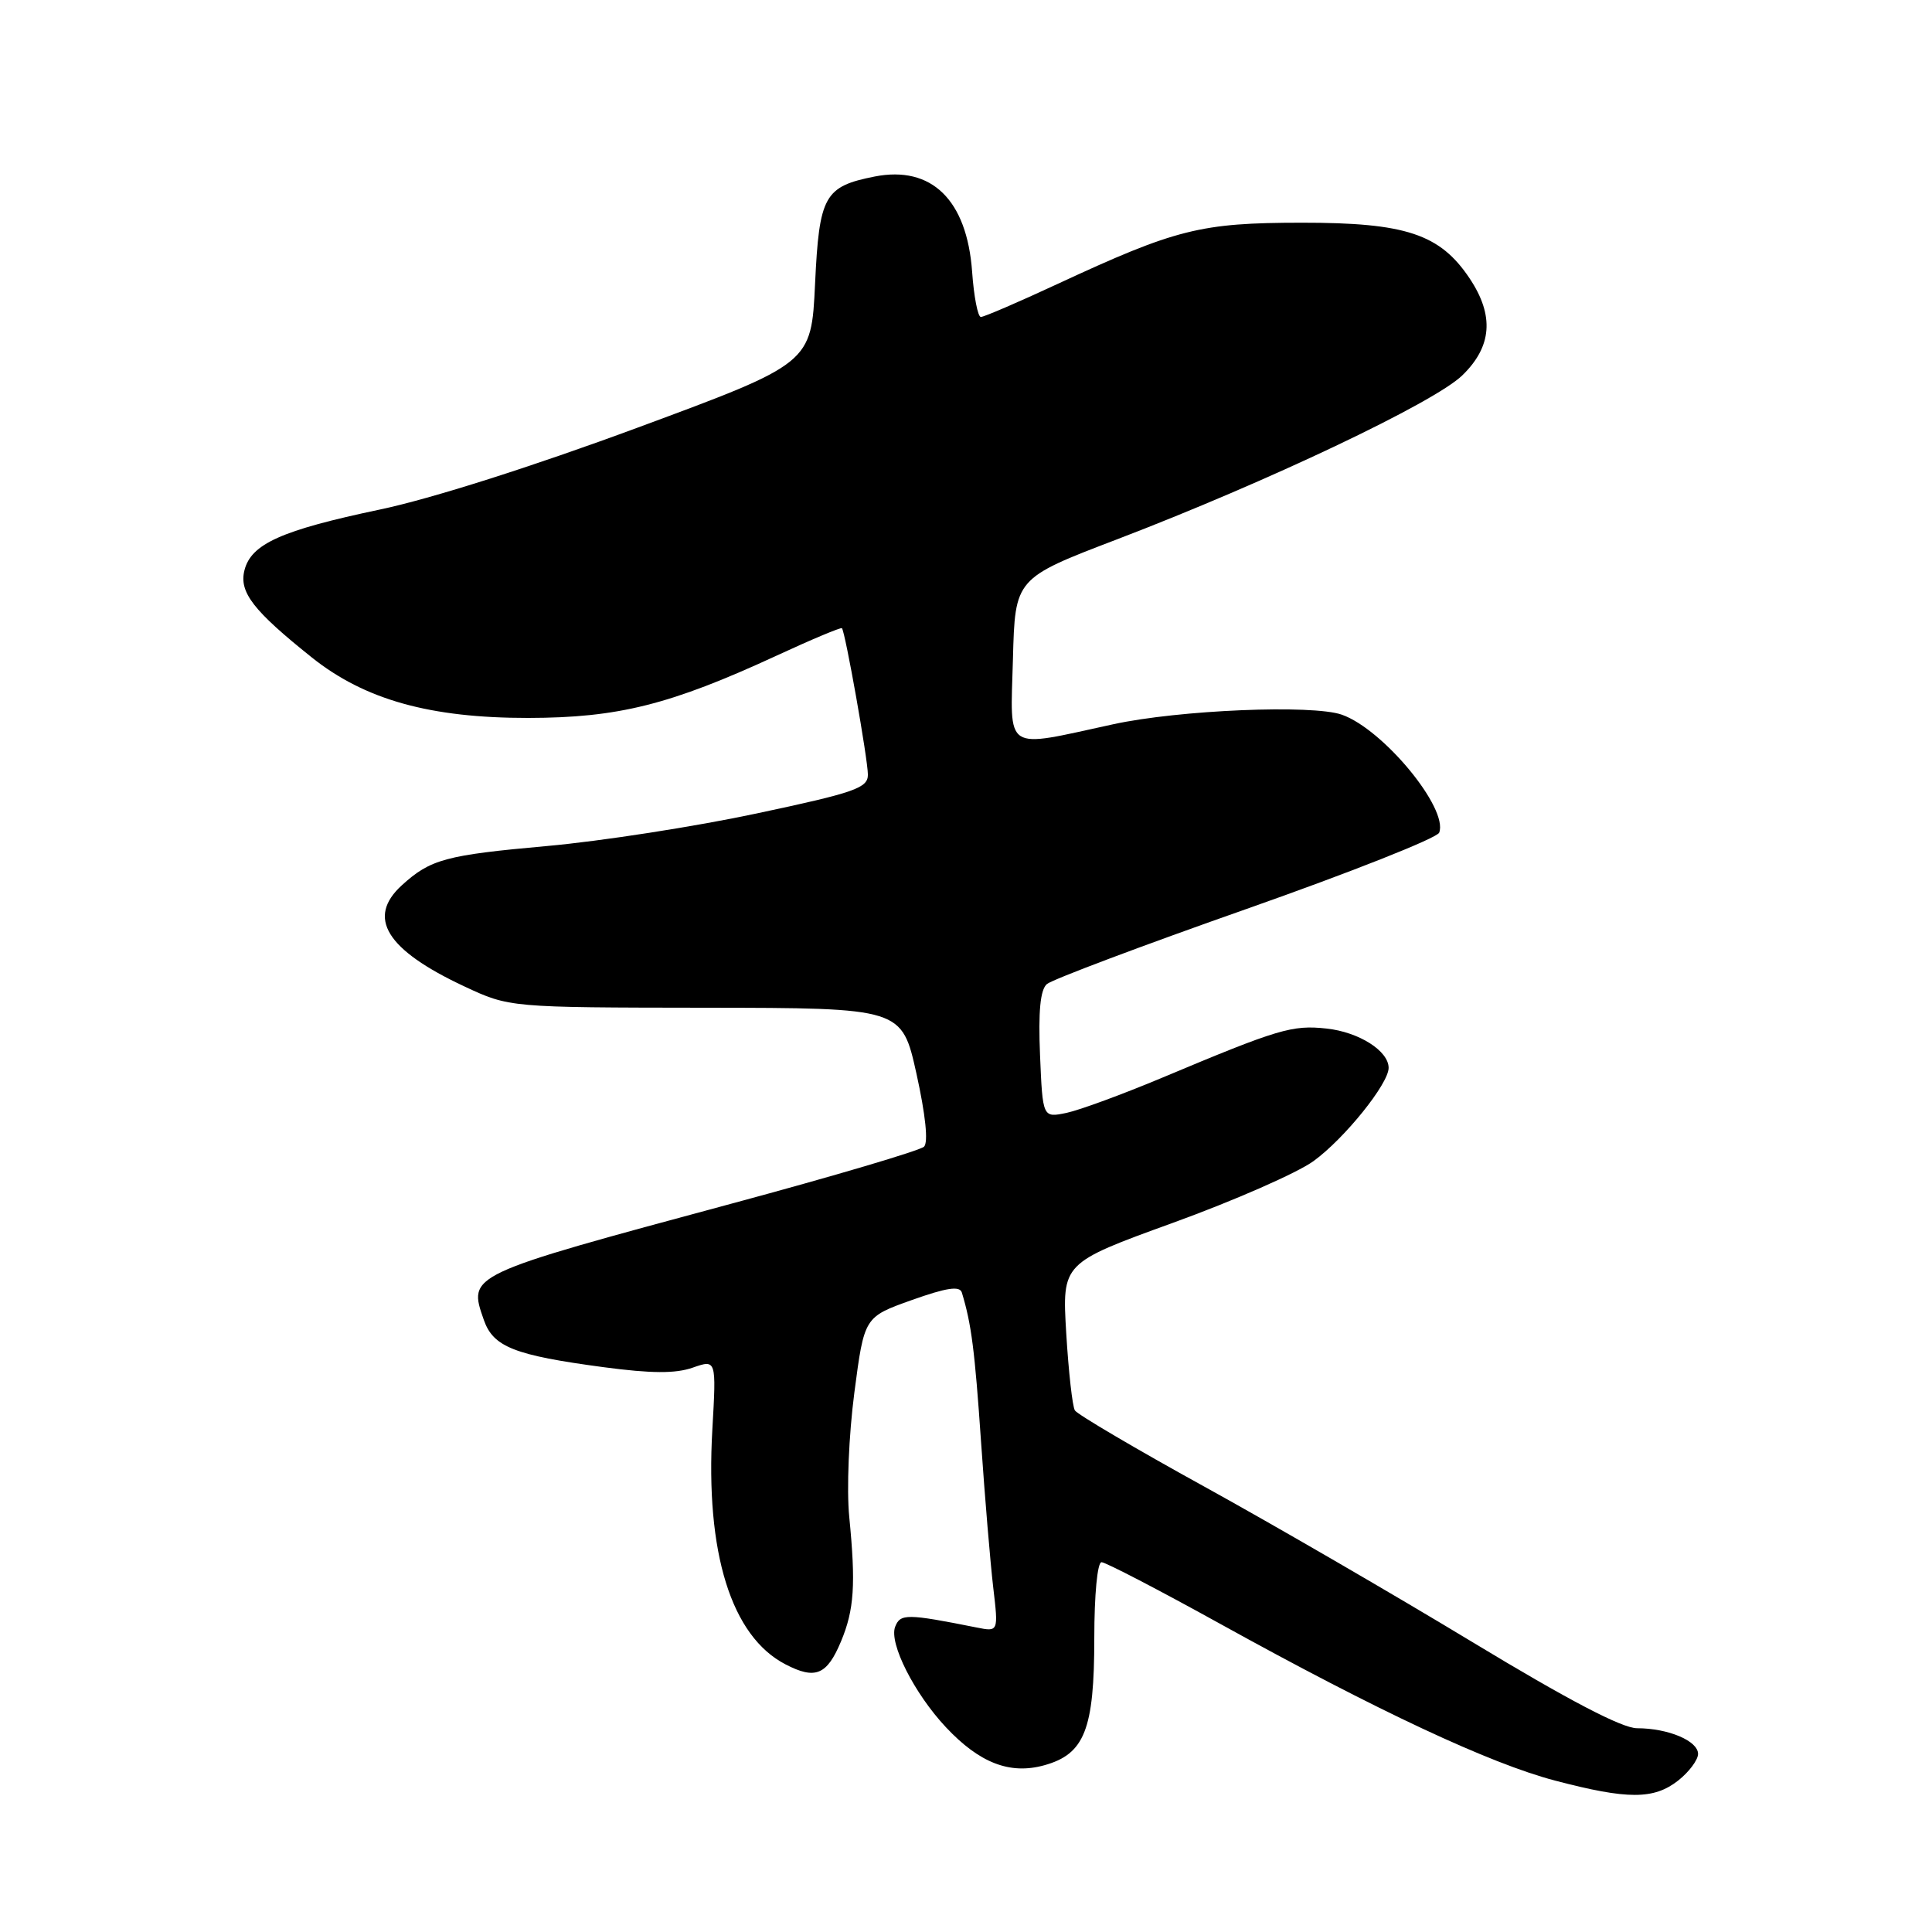 <?xml version="1.0" encoding="UTF-8" standalone="no"?>
<!DOCTYPE svg PUBLIC "-//W3C//DTD SVG 1.1//EN" "http://www.w3.org/Graphics/SVG/1.1/DTD/svg11.dtd" >
<svg xmlns="http://www.w3.org/2000/svg" xmlns:xlink="http://www.w3.org/1999/xlink" version="1.1" viewBox="0 0 256 256">
 <g >
 <path fill="currentColor"
d=" M 222.37 235.93 C 223.81 234.79 225.00 233.20 225.00 232.40 C 225.00 230.67 221.03 229.00 216.92 229.00 C 214.93 229.00 207.83 225.29 195.06 217.56 C 184.66 211.27 168.70 202.01 159.59 196.99 C 150.48 191.97 142.76 187.42 142.43 186.89 C 142.10 186.36 141.59 181.75 141.28 176.64 C 140.73 167.36 140.73 167.36 155.42 162.03 C 163.50 159.10 171.89 155.42 174.05 153.85 C 178.12 150.90 184.00 143.61 184.00 141.50 C 184.00 139.25 180.08 136.76 175.79 136.29 C 171.22 135.79 169.41 136.33 154.00 142.80 C 148.78 144.99 143.07 147.09 141.33 147.46 C 138.16 148.12 138.16 148.12 137.81 139.81 C 137.57 134.02 137.84 131.17 138.71 130.40 C 139.40 129.80 151.27 125.33 165.09 120.47 C 178.90 115.61 190.43 111.05 190.70 110.33 C 191.94 107.12 183.27 96.62 177.80 94.70 C 173.91 93.33 156.21 94.07 147.50 95.97 C 132.84 99.15 133.88 99.83 134.22 87.32 C 134.50 76.63 134.50 76.63 148.00 71.47 C 167.87 63.87 190.02 53.36 193.75 49.75 C 197.70 45.93 198.02 41.82 194.74 36.90 C 190.81 31.01 186.27 29.50 172.50 29.51 C 159.05 29.52 155.85 30.33 140.10 37.64 C 134.94 40.04 130.38 42.00 129.97 42.00 C 129.57 42.00 129.04 39.29 128.81 35.99 C 128.12 26.48 123.43 21.91 115.90 23.39 C 109.23 24.71 108.55 25.93 108.00 37.61 C 107.50 48.15 107.50 48.15 84.50 56.66 C 70.64 61.79 57.06 66.11 50.32 67.52 C 37.27 70.27 33.27 72.07 32.39 75.57 C 31.66 78.47 33.55 80.91 41.31 87.11 C 48.33 92.72 56.99 95.14 70.00 95.13 C 81.91 95.11 88.79 93.39 102.87 86.89 C 107.51 84.74 111.43 83.10 111.56 83.24 C 112.00 83.71 115.00 100.62 115.00 102.65 C 115.00 104.42 113.28 105.02 100.25 107.79 C 92.14 109.52 79.65 111.46 72.50 112.10 C 59.04 113.31 57.04 113.85 53.25 117.30 C 48.54 121.59 51.17 125.85 61.50 130.69 C 67.50 133.50 67.50 133.50 93.50 133.53 C 119.50 133.56 119.50 133.56 121.44 142.29 C 122.64 147.72 123.02 151.37 122.44 151.94 C 121.92 152.45 110.47 155.84 97.00 159.47 C 61.79 168.97 62.01 168.87 64.11 174.90 C 65.36 178.48 68.15 179.58 79.99 181.16 C 86.30 182.00 89.51 182.02 91.79 181.22 C 94.92 180.13 94.92 180.13 94.39 189.41 C 93.45 205.77 96.90 216.83 104.09 220.54 C 108.04 222.59 109.58 221.95 111.44 217.49 C 113.19 213.30 113.41 209.95 112.53 201.00 C 112.17 197.32 112.47 190.17 113.21 184.50 C 114.52 174.51 114.52 174.51 120.80 172.27 C 125.43 170.62 127.17 170.36 127.45 171.27 C 128.72 175.45 129.16 178.90 129.99 191.00 C 130.50 198.43 131.23 207.14 131.61 210.36 C 132.30 216.23 132.30 216.23 129.40 215.65 C 120.17 213.81 119.29 213.80 118.61 215.56 C 117.78 217.74 121.15 224.40 125.34 228.87 C 129.79 233.61 133.81 235.17 138.36 233.91 C 143.72 232.43 145.00 229.17 145.00 217.05 C 145.00 211.30 145.41 207.00 145.96 207.00 C 146.49 207.00 153.55 210.67 161.65 215.15 C 182.54 226.71 197.44 233.68 206.06 235.94 C 215.70 238.47 219.14 238.46 222.37 235.93 Z "/>
</g>
</svg>
